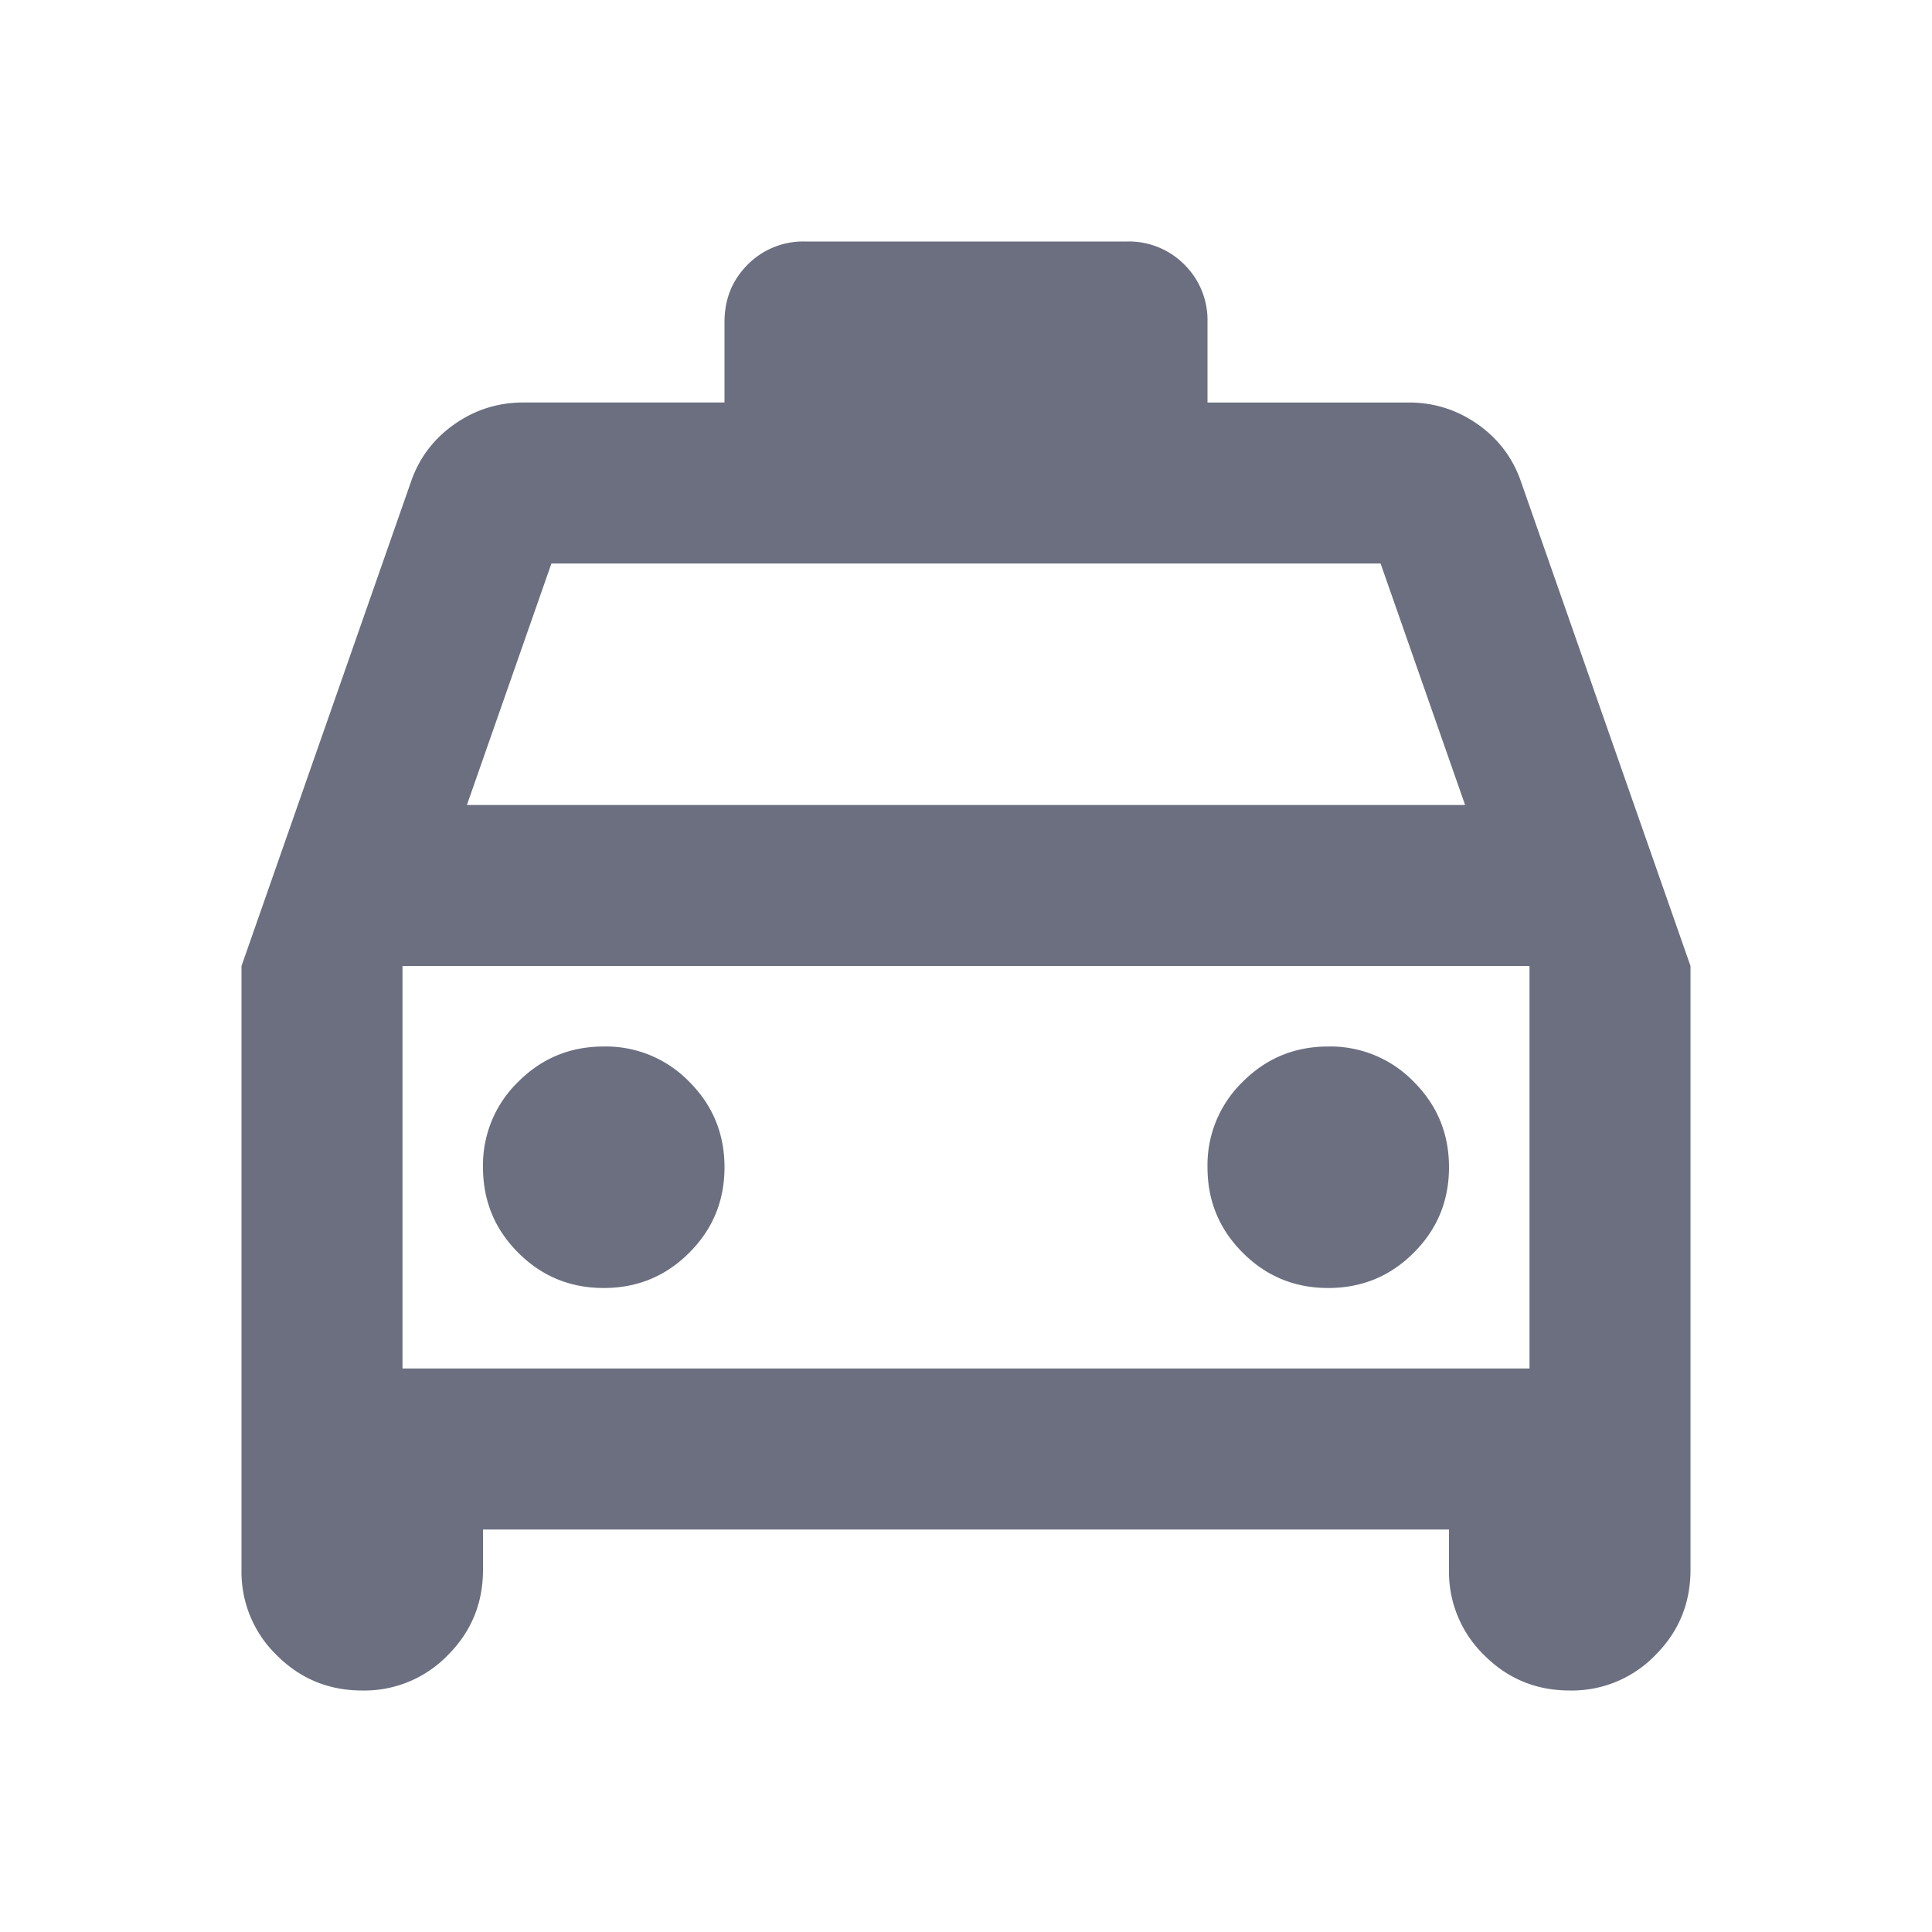 <svg xmlns="http://www.w3.org/2000/svg" width="24" height="24" fill="none"><path fill="#6B6F80" d="M4.5 21q-.625 0-1.062-.438A1.44 1.44 0 0 1 3 19.5V12l2.1-6q.15-.45.538-.725Q6.025 5 6.5 5H9V4q0-.425.288-.713A.97.97 0 0 1 10 3h4a.97.97 0 0 1 .713.287A.97.97 0 0 1 15 4v1h2.5q.475 0 .863.275.387.275.537.725l2.1 6v7.5q0 .625-.438 1.062A1.44 1.44 0 0 1 19.5 21q-.625 0-1.062-.438A1.44 1.44 0 0 1 18 19.5V19H6v.5q0 .625-.438 1.062A1.44 1.44 0 0 1 4.5 21m1.3-11h12.4l-1.05-3H6.85zM5 12v5zm2.5 4q.625 0 1.062-.438Q9 15.125 9 14.5t-.438-1.062A1.44 1.44 0 0 0 7.5 13q-.625 0-1.062.438A1.44 1.44 0 0 0 6 14.5q0 .625.438 1.062Q6.875 16 7.5 16m9 0q.625 0 1.062-.438Q18 15.125 18 14.5t-.438-1.062A1.44 1.44 0 0 0 16.5 13q-.625 0-1.062.438A1.44 1.44 0 0 0 15 14.5q0 .625.438 1.062.437.438 1.062.438M5 17h14v-5H5z"/></svg>